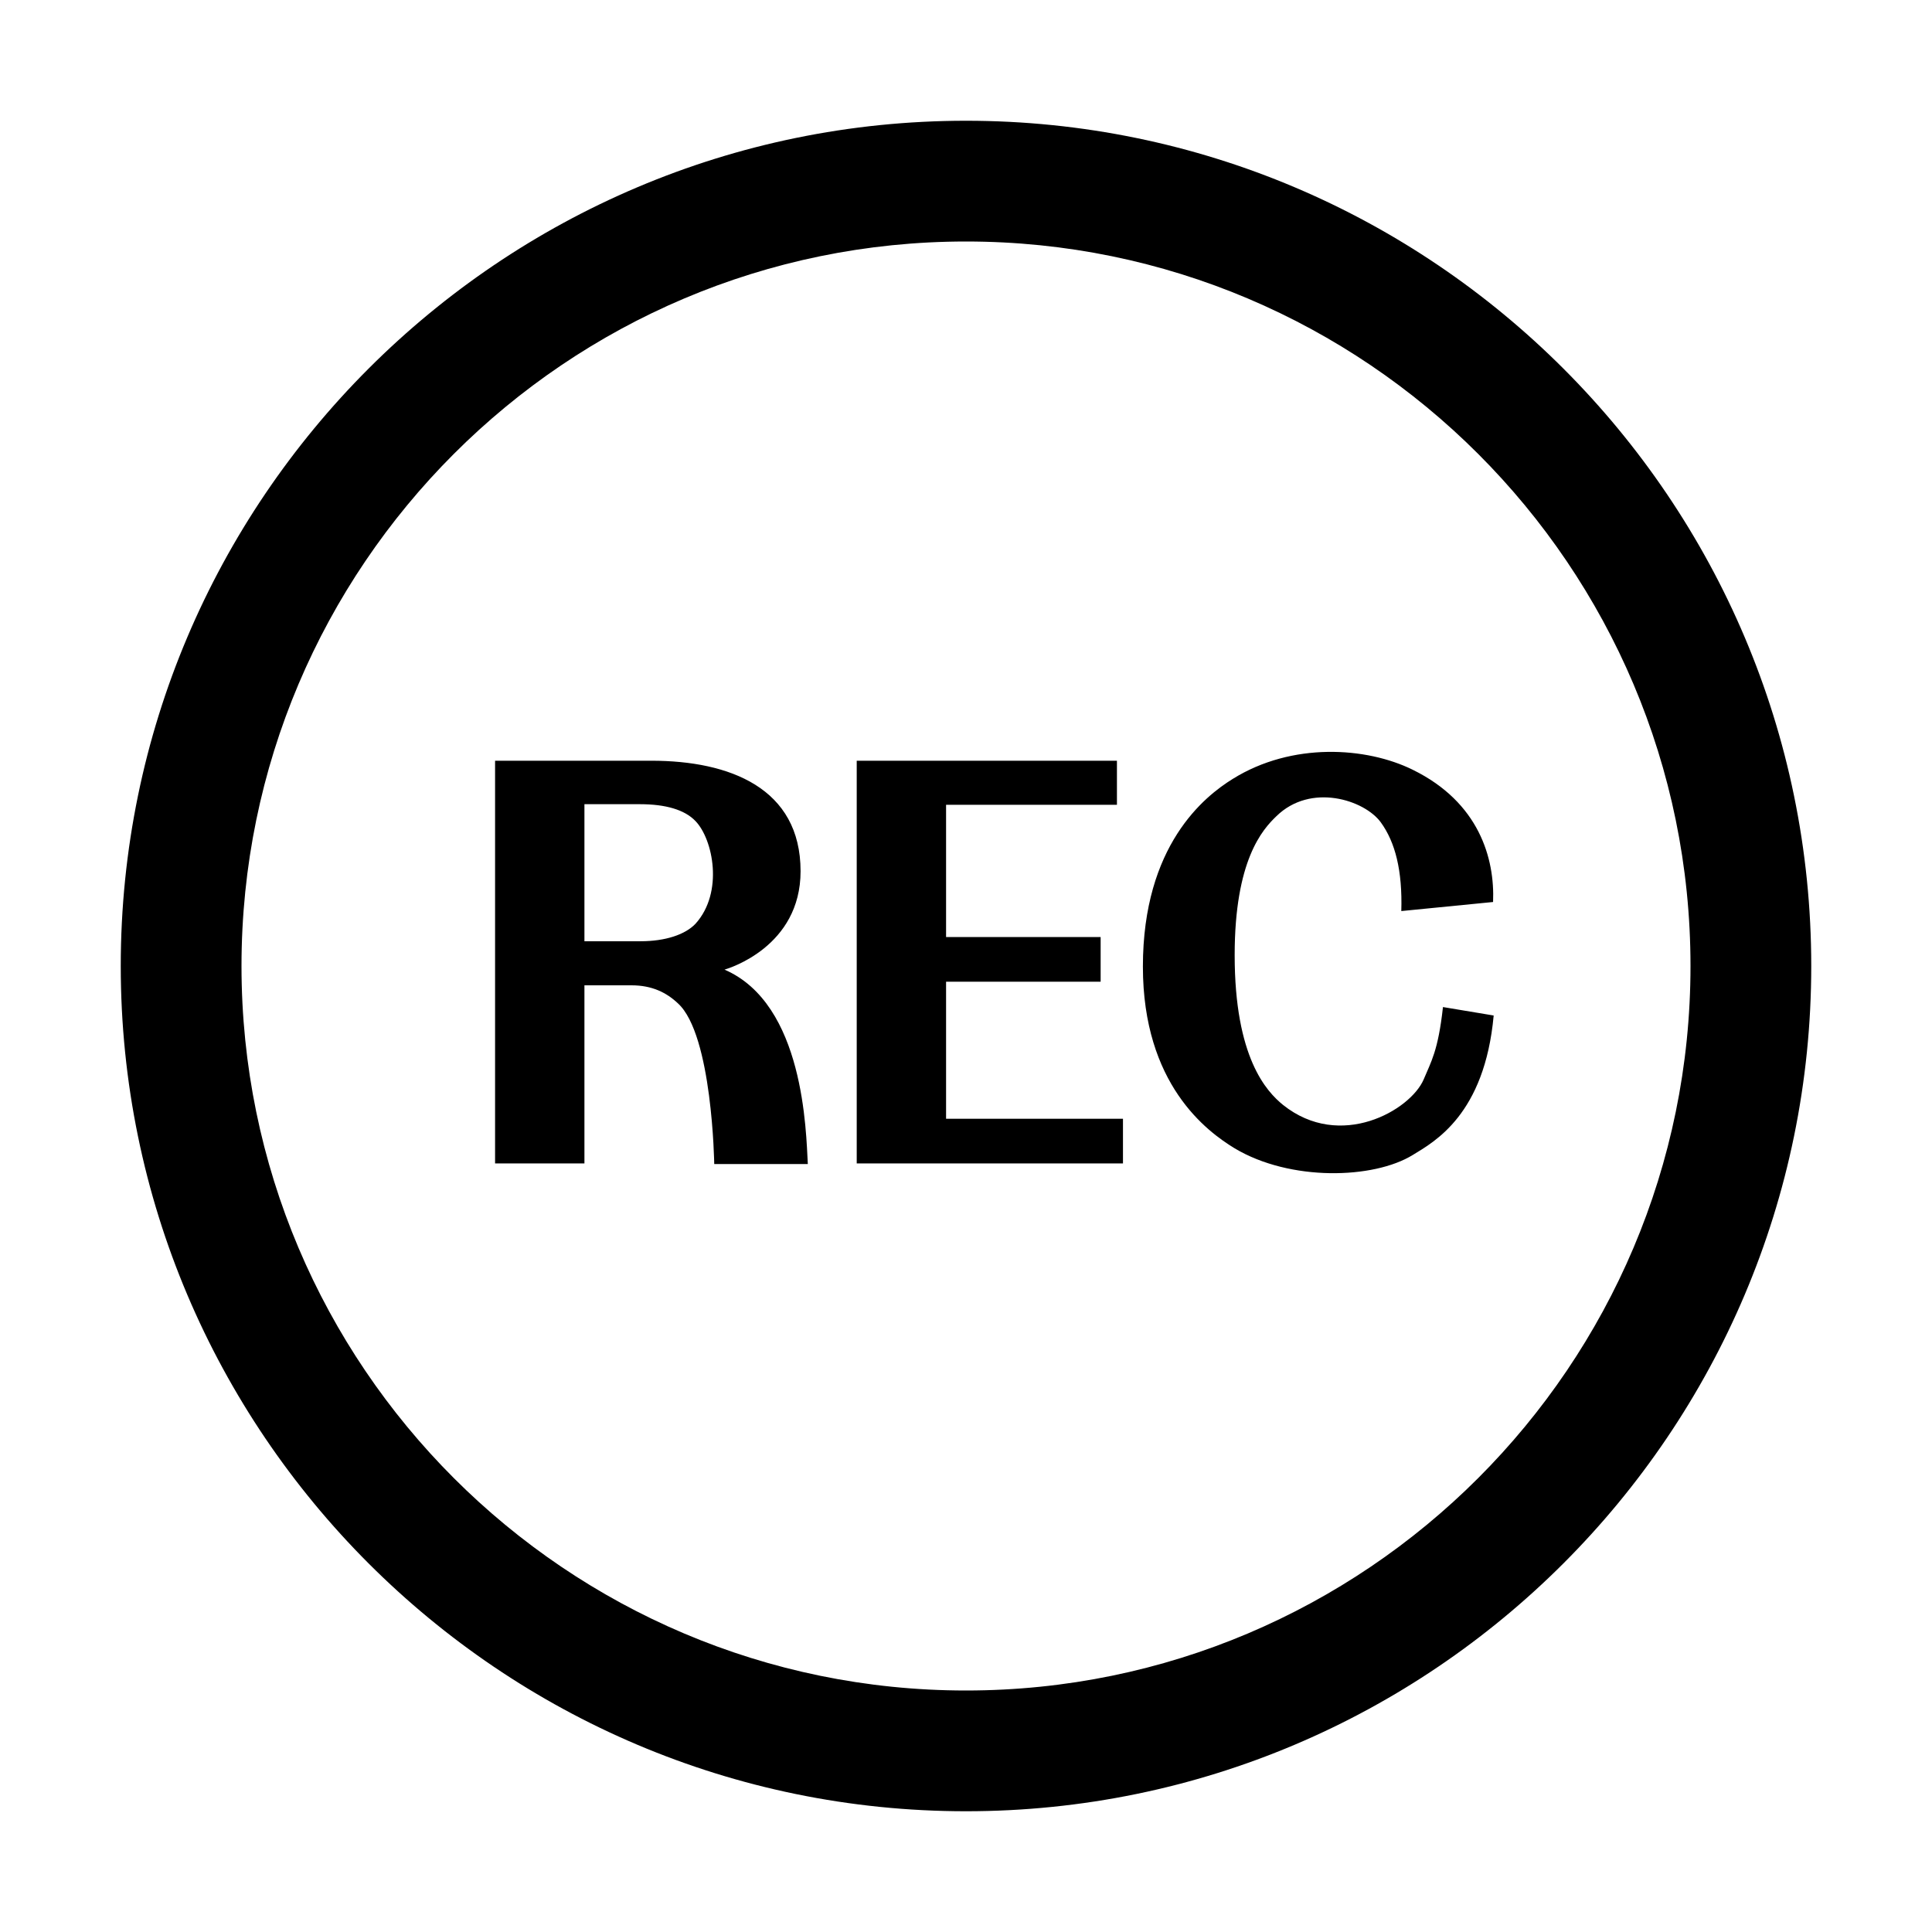 
<svg xmlns="http://www.w3.org/2000/svg" viewBox="0 0 32 32"><path d="M16 2C8.28 2 2 8.28 2 16s6.28 14 14 14 14-6.28 14-14S23.72 2 16 2zm0 26C9.38 28 4 22.62 4 16S9.38 4 16 4s12 5.38 12 12-5.38 12-12 12zm-4-11.94c.07-.02 1.26-.38 1.26-1.63 0-1.38-1.18-1.83-2.47-1.83H8.2v6.67h1.48v-2.95h.78c.34 0 .58.12.77.3.57.52.6 2.66.6 2.66h1.55c-.03-.54-.06-2.65-1.38-3.22zm-.48-.76c-.17.18-.5.29-.91.29h-.93v-2.27h.92c.42 0 .74.09.92.28.29.3.47 1.18 0 1.7zm4.15.96h2.56v-.74h-2.56v-2.19h2.83v-.73h-4.31v6.67h4.41v-.74h-2.93v-2.27zm8.23.42c-.08.73-.2.91-.32 1.2-.22.51-1.38 1.18-2.33.42-.27-.22-.8-.78-.8-2.48 0-1.57.46-2.08.69-2.3.57-.56 1.46-.27 1.73.1.24.33.36.8.34 1.47l1.52-.15c.03-.72-.23-1.65-1.33-2.19-.77-.38-2-.46-2.98.15-.47.29-1.49 1.1-1.49 3.11 0 1.95 1.06 2.73 1.52 3.01.92.55 2.3.51 2.95.11.36-.22 1.19-.67 1.34-2.31l-.84-.14z" style="fill: #000000;"/></svg>
